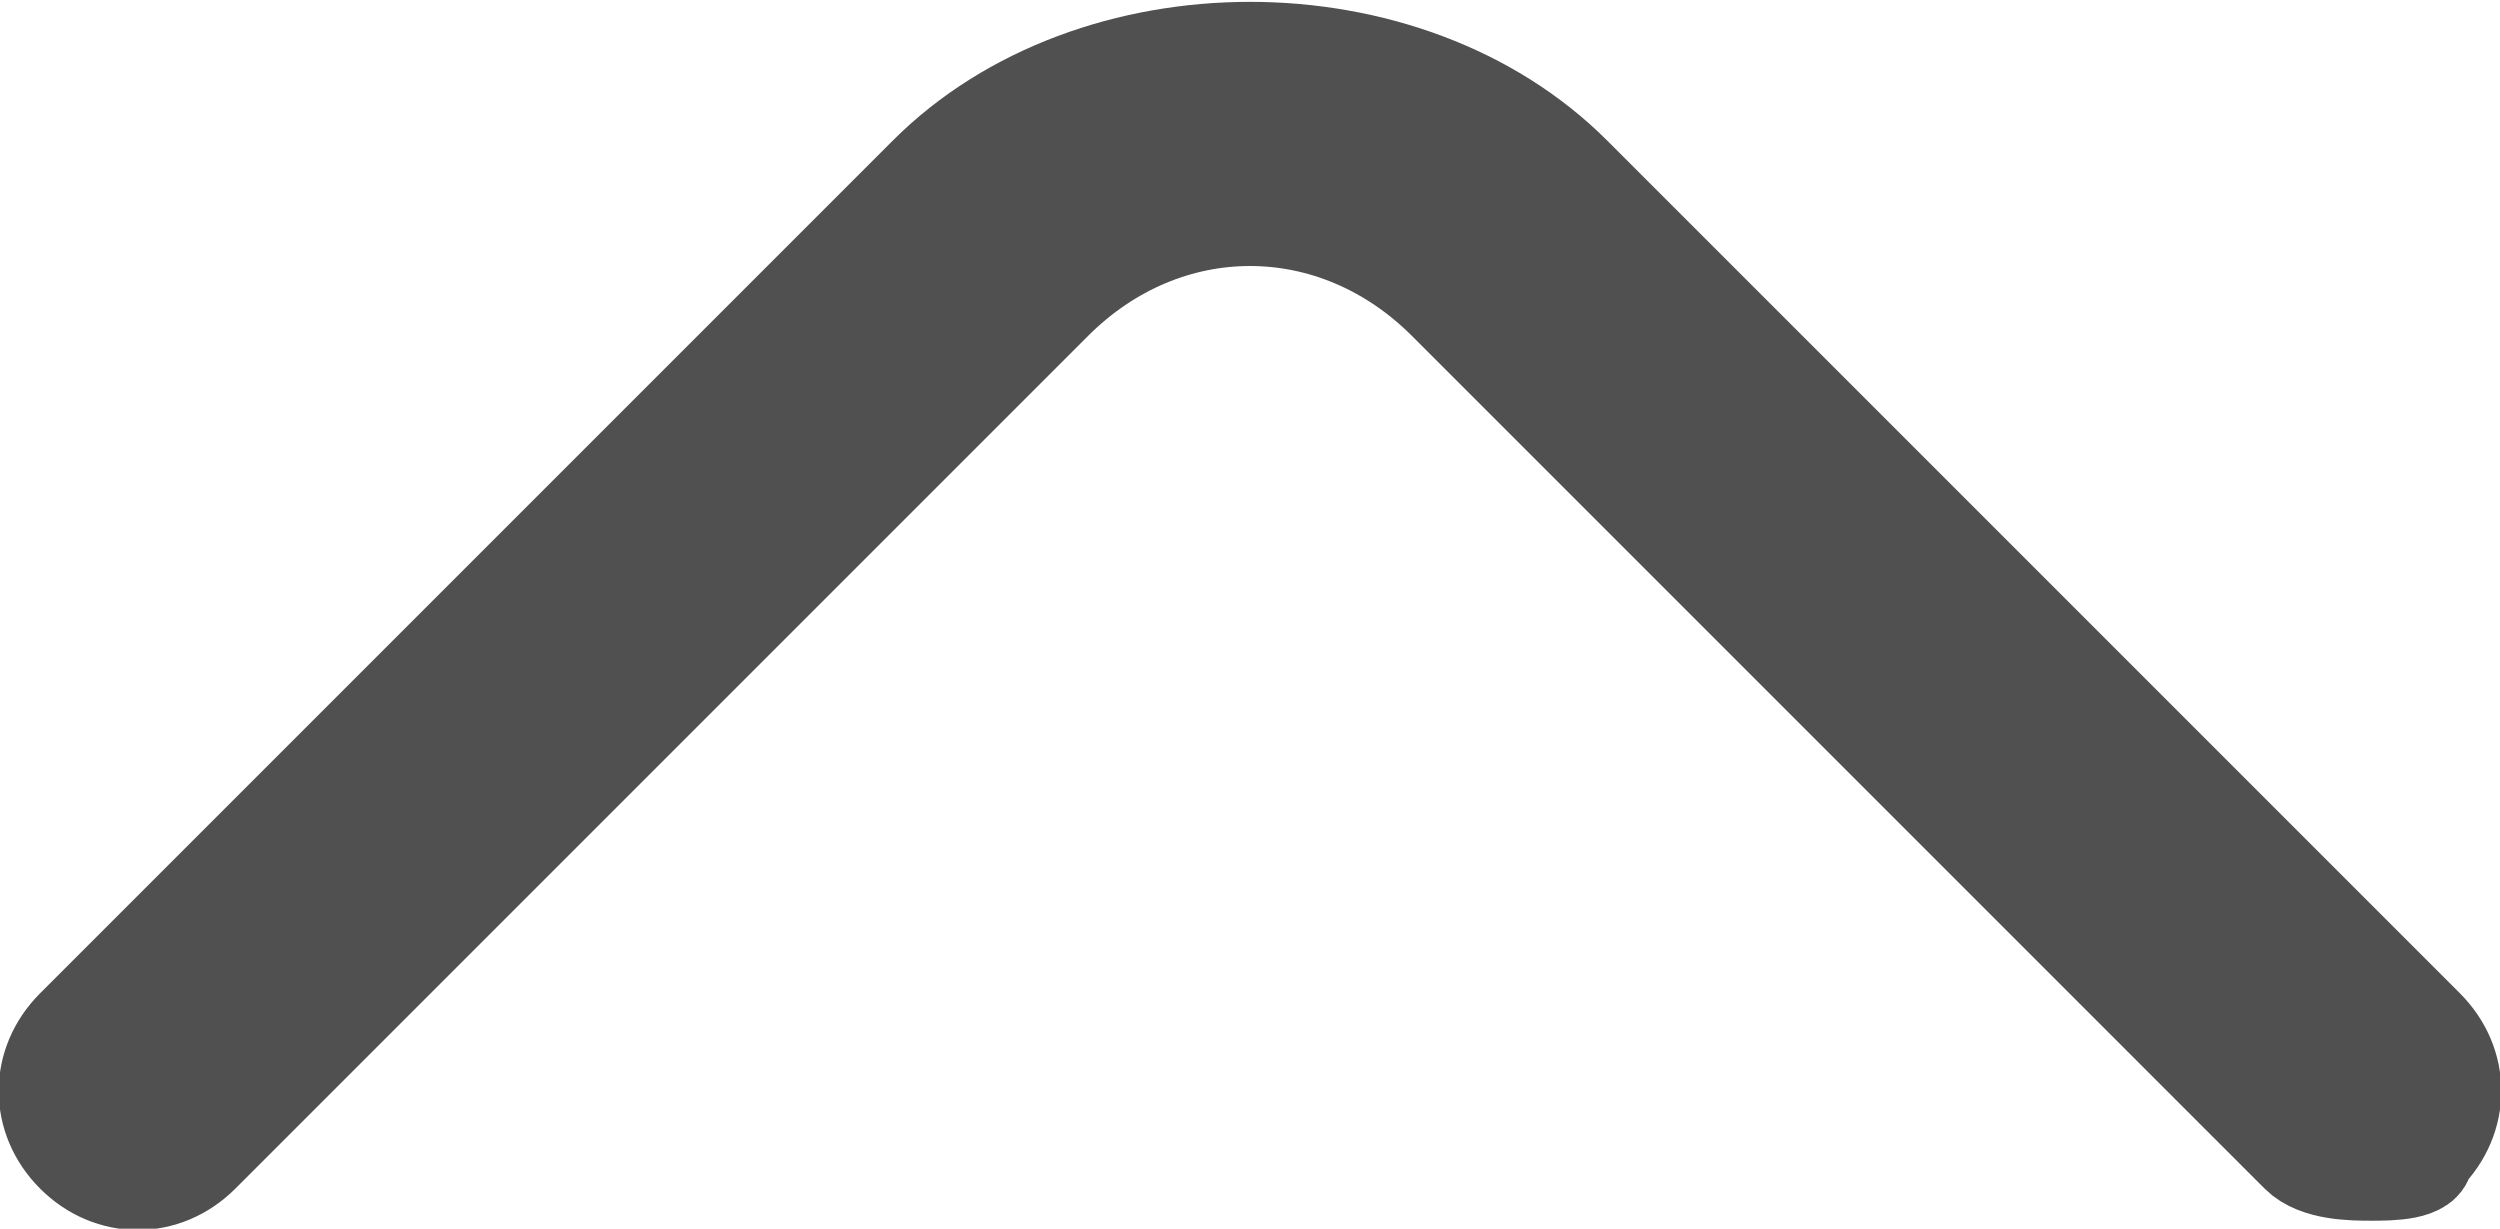<svg xmlns="http://www.w3.org/2000/svg" viewBox="0 0 13.486 6.628" width="13.486" height="6.628"><path d="M12.793 6.335c-.1 0-.3 0-.4-.1l-4.6-4.6c-.6-.6-1.5-.6-2.1 0l-4.6 4.6c-.2.2-.5.2-.7 0-.2-.2-.2-.5 0-.7l4.6-4.6c.9-.9 2.6-.9 3.5 0l4.6 4.6c.2.2.2.5 0 .7 0 .1-.2.1-.3.1z" fill="#505050" stroke="#505050" stroke-width=".5"/></svg>